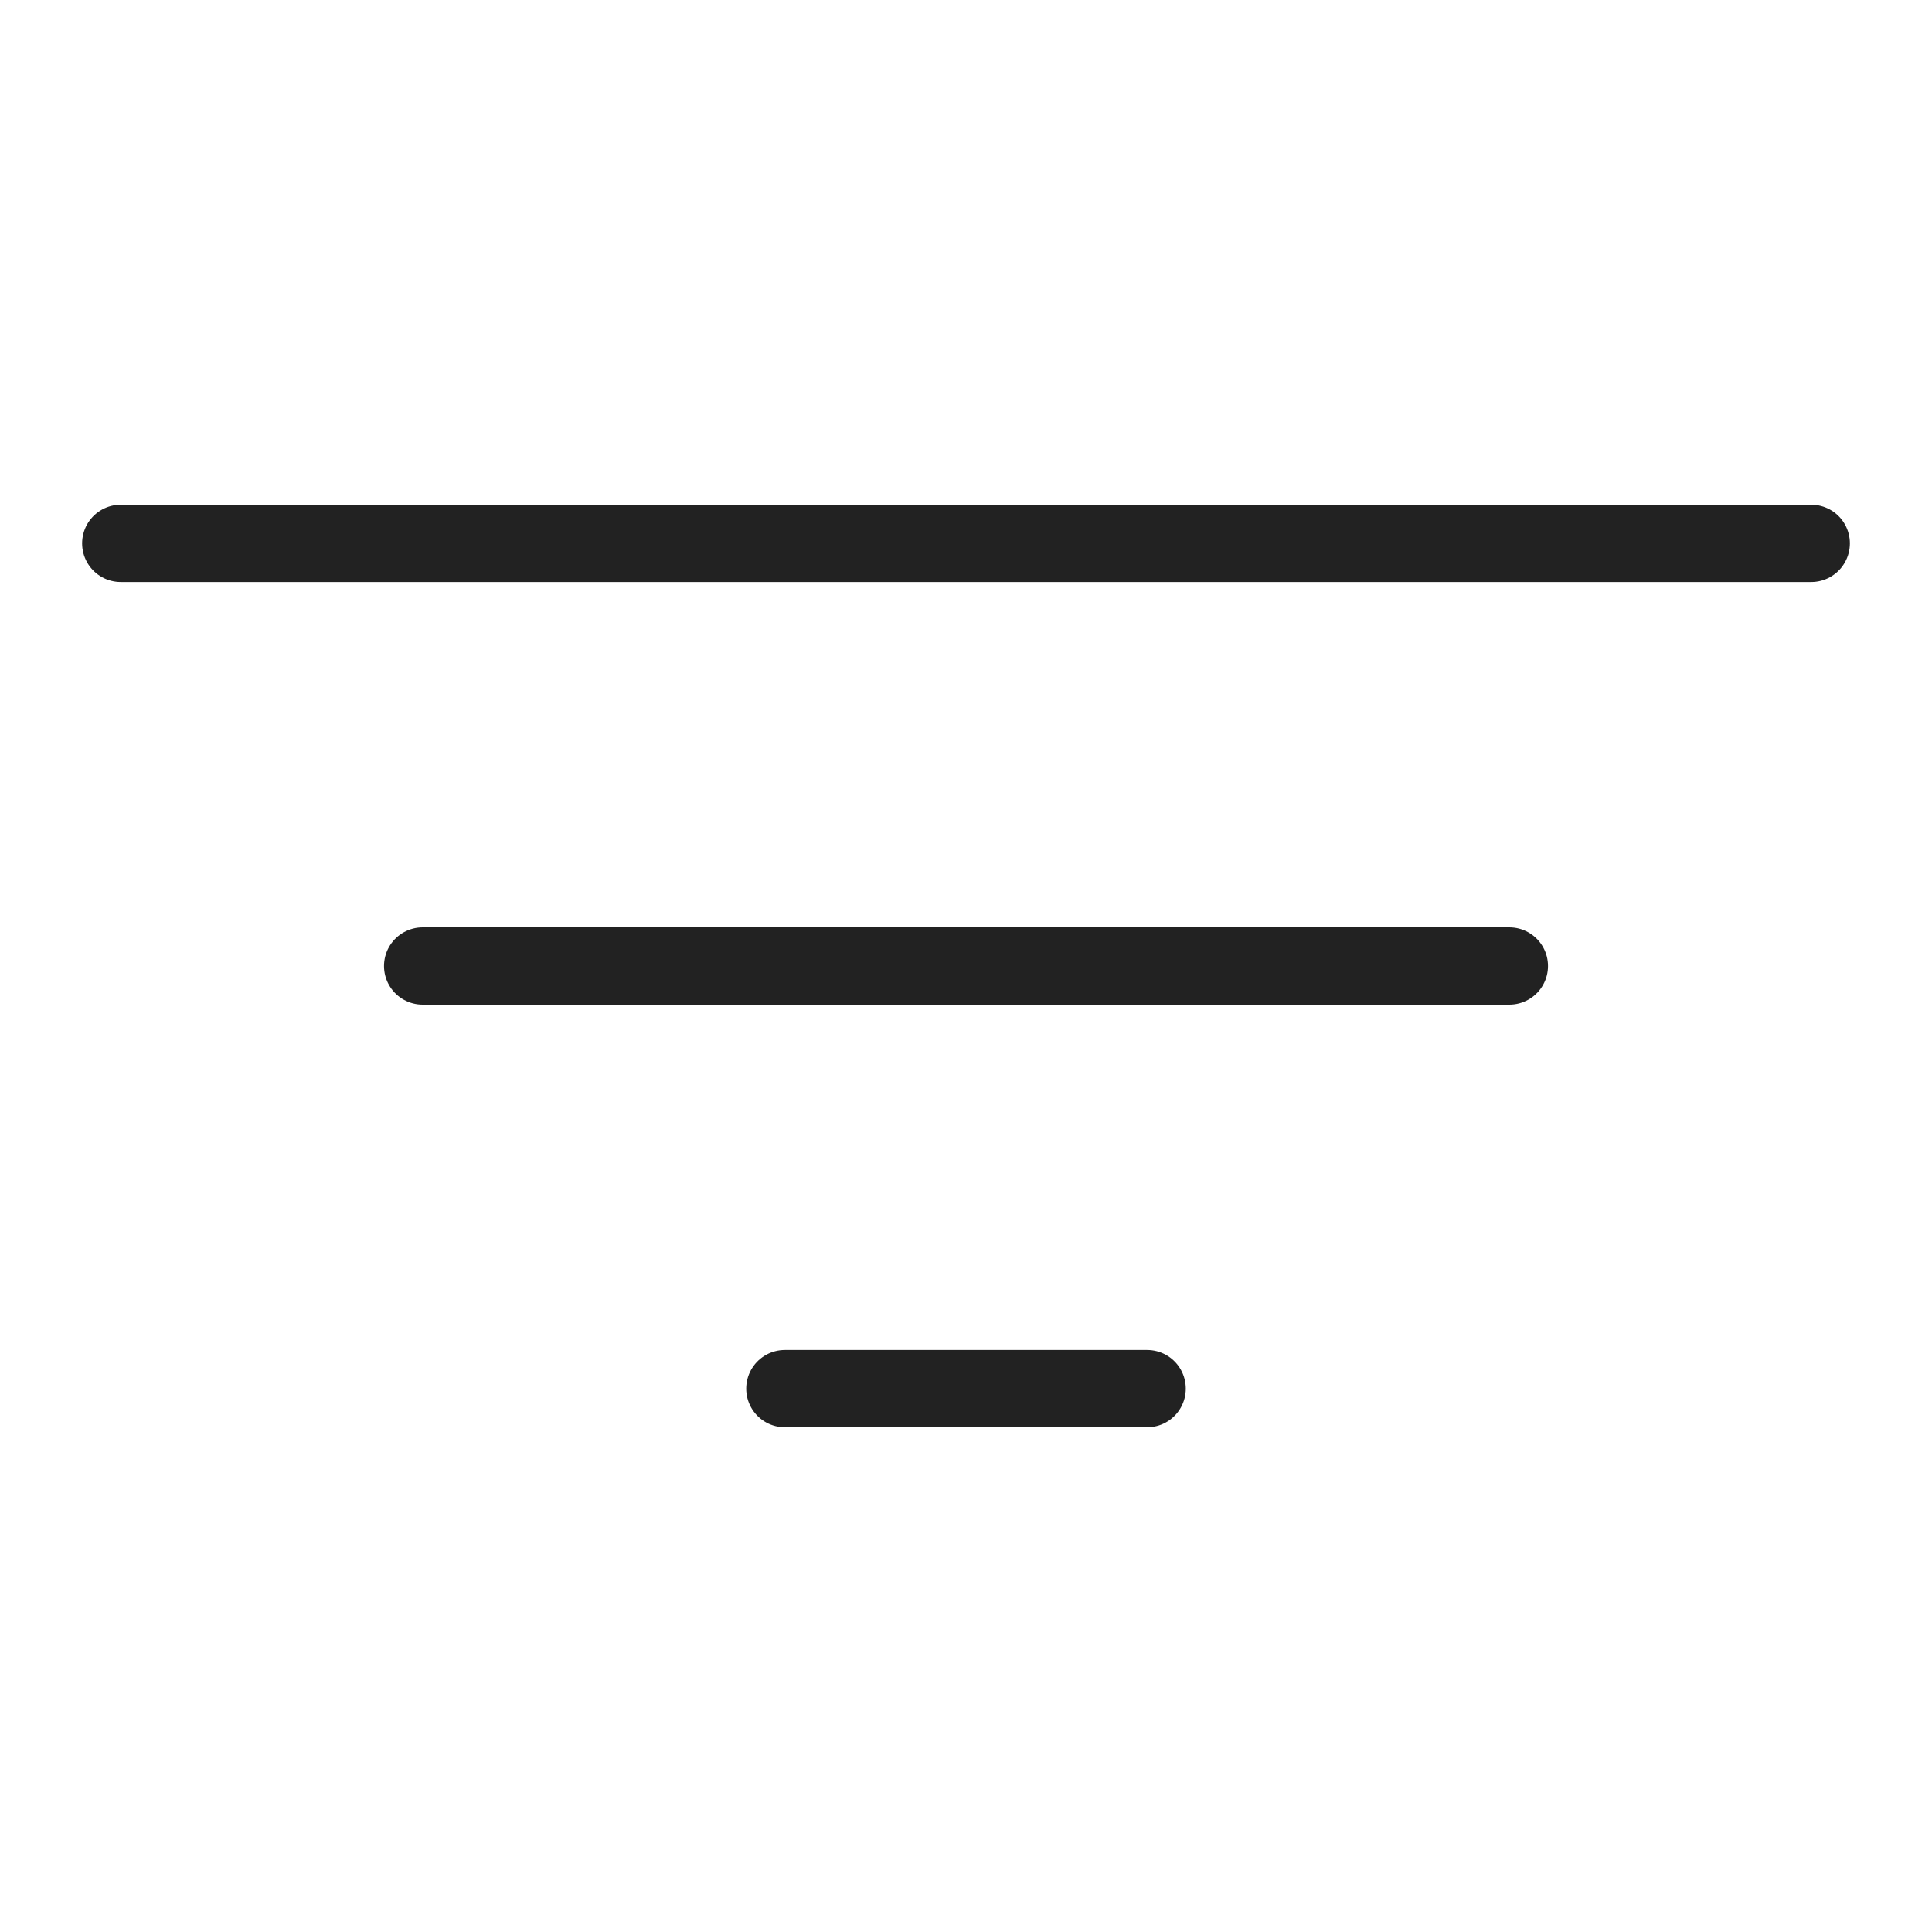 <svg width="50" height="50" viewBox="0 0 50 50" fill="none" xmlns="http://www.w3.org/2000/svg">
<path d="M3.125 14.062H46.875M10.938 25H39.062M20.312 35.938H29.688" stroke="#222222" stroke-width="2" stroke-linecap="round" stroke-linejoin="round"/>
</svg>
